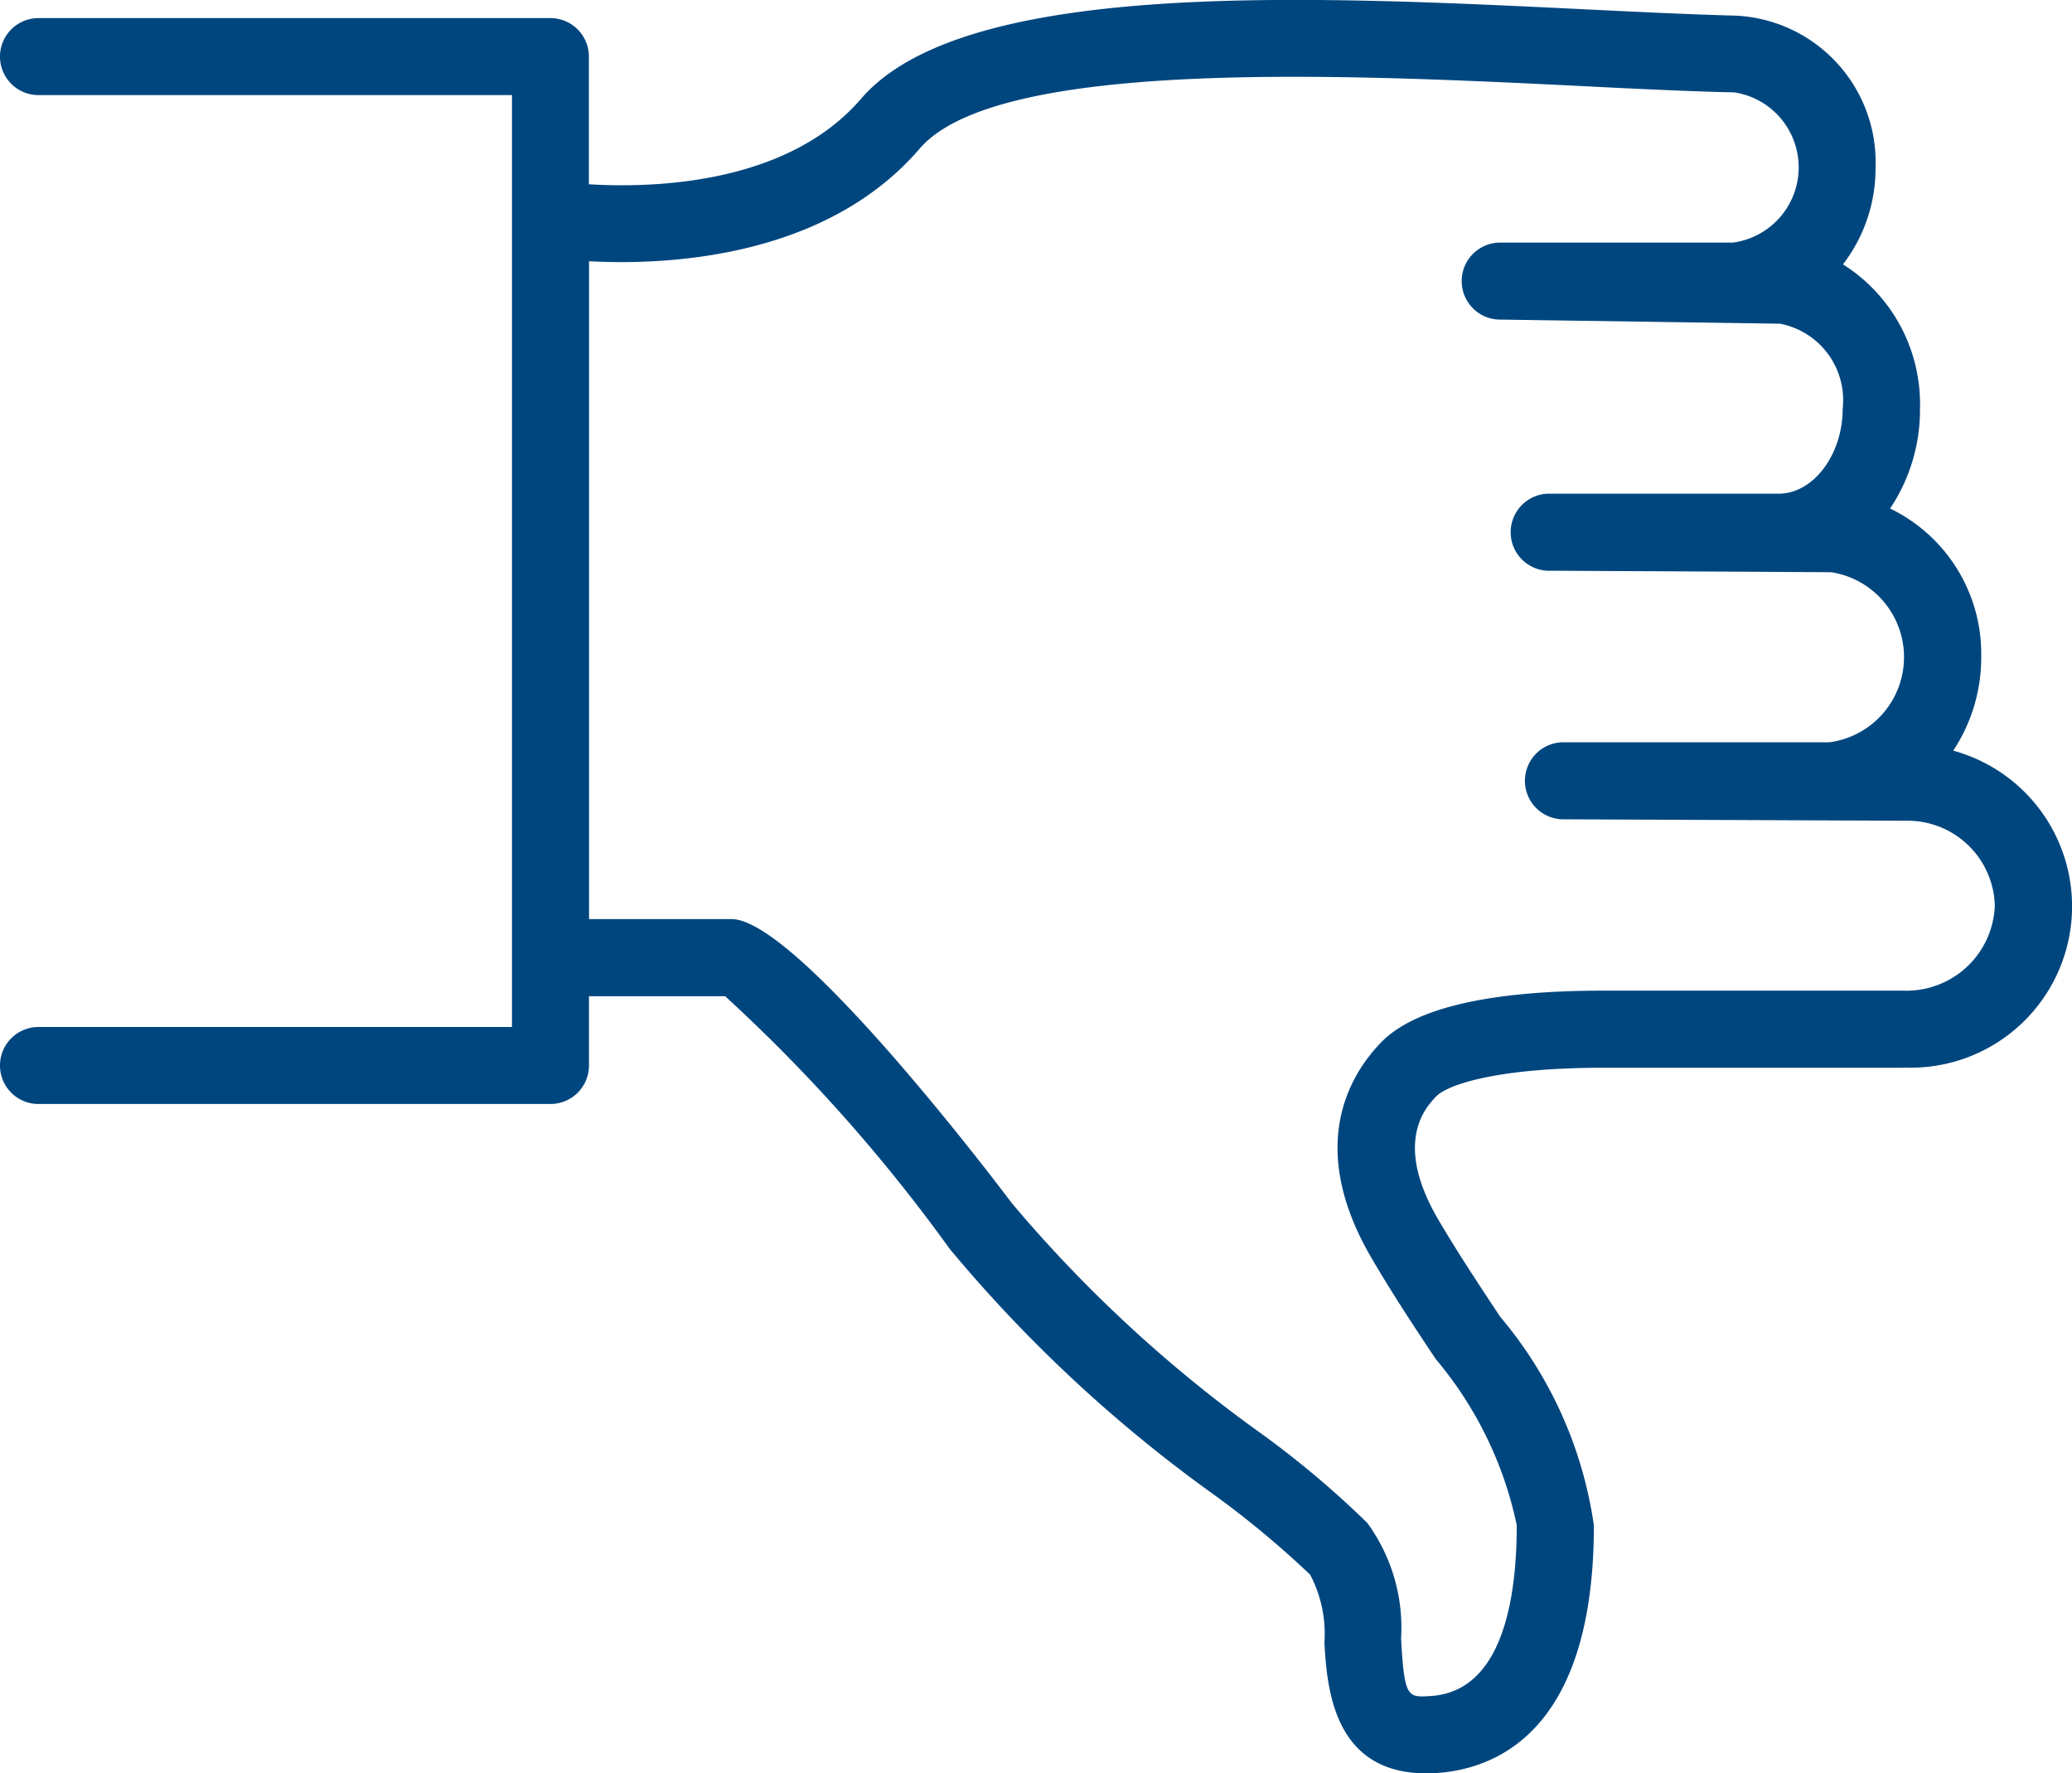 <svg xmlns="http://www.w3.org/2000/svg" viewBox="0 0 74.786 64">
  <defs>
    <style>
      .cls-1 {
        fill: none;
      }

      .cls-2 {
        fill: #00467e;
      }
    </style>
  </defs>
  <g id="noun_1033804_cc" transform="translate(-20 -196)">
    <path id="Path_196" data-name="Path 196" class="cls-1" d="M65.335,43.078H54.5c-4.126,0-6.829.628-8.033,1.873-1.144,1.183-2.7,3.772-.313,7.825.769,1.3,1.558,2.492,2.293,3.6a13.637,13.637,0,0,1,2.922,5.993c0,2.739-.544,6.021-3.135,6.167-.813.051-.926.044-1.04-2.084a6.4,6.4,0,0,0-1.223-4.168A34.179,34.179,0,0,0,42.192,59.1a49.145,49.145,0,0,1-9.066-8.362c-.074-.1-7.688-10.249-10.112-10.249H17.871V16.758c2.779.148,8.526-.095,11.933-4.064,2.816-3.279,15.445-2.672,23.814-2.262,2.063.1,3.974.192,5.595.232a2.739,2.739,0,0,1-.056,5.421H50.77a1.389,1.389,0,1,0,0,2.779l10.1.148a2.809,2.809,0,0,1,2.262,3.068c0,1.663-1.063,3.068-2.316,3.068h-8.36a1.392,1.392,0,0,0,.169,2.779l10.089.051a3.1,3.1,0,0,1-.072,6.139H52.976a1.391,1.391,0,0,0,.125,2.779l12.333.051a3.149,3.149,0,0,1,3.2,3.068,3.189,3.189,0,0,1-3.3,3.064Z" transform="translate(23.387 188.678)"/>
    <path id="Path_197" data-name="Path 197" class="cls-2" d="M77.413,47.438H66.573c-3.981,0-5.666.646-6.035,1.026s-1.591,1.646.083,4.483c.741,1.255,1.505,2.4,2.214,3.473a14.962,14.962,0,0,1,3.385,7.533c0,7.517-3.612,8.83-5.766,8.943-3.615.174-3.865-3.01-3.96-4.715a4.578,4.578,0,0,0-.516-2.45,34.418,34.418,0,0,0-3.413-2.844,51.066,51.066,0,0,1-9.6-8.918,59.576,59.576,0,0,0-8.1-9.112H29.949v2.5a1.389,1.389,0,0,1-1.389,1.389H10.08a1.389,1.389,0,1,1,0-2.779H27.17V12.335H10.08a1.389,1.389,0,1,1,0-2.779H28.557a1.389,1.389,0,0,1,1.389,1.389v4.608c2.237.137,7.144.037,9.825-3.087C42.236,9.6,48.555,8.9,55.446,8.9c3.455,0,7.056.174,10.381.336,2.038.1,3.92.19,5.523.232a5.3,5.3,0,0,1,5.037,5.486,5.692,5.692,0,0,1-1.176,3.49,5.958,5.958,0,0,1,2.779,5.217,6.382,6.382,0,0,1-1.079,3.594A5.824,5.824,0,0,1,80.2,32.618a6.076,6.076,0,0,1-1.01,3.376A5.824,5.824,0,0,1,77.41,47.431Zm.088-8.915-12.333-.051a1.391,1.391,0,0,1-.125-2.779H74.71a3.1,3.1,0,0,0,.072-6.139L64.693,29.5a1.392,1.392,0,1,1-.169-2.779h8.36c1.257,0,2.316-1.406,2.316-3.068a2.809,2.809,0,0,0-2.262-3.068l-10.1-.148a1.389,1.389,0,1,1,0-2.779h8.4a2.739,2.739,0,0,0,.056-5.421c-1.621-.035-3.531-.127-5.595-.232-8.369-.412-21-1.017-23.814,2.262-3.409,3.969-9.147,4.212-11.933,4.064V42.073h5.145c2.425,0,10.038,10.145,10.112,10.249a49.144,49.144,0,0,0,9.066,8.362,34.185,34.185,0,0,1,3.763,3.177,6.4,6.4,0,0,1,1.223,4.168c.118,2.128.232,2.137,1.04,2.084,2.589-.137,3.135-3.427,3.135-6.167a13.637,13.637,0,0,0-2.922-5.993c-.734-1.1-1.524-2.292-2.292-3.6-2.392-4.052-.831-6.641.313-7.825,1.2-1.244,3.907-1.873,8.033-1.873H77.4a3.189,3.189,0,0,0,3.291-3.068A3.149,3.149,0,0,0,77.5,38.523Z" transform="translate(11.309 187.097)"/>
  </g>
</svg>
